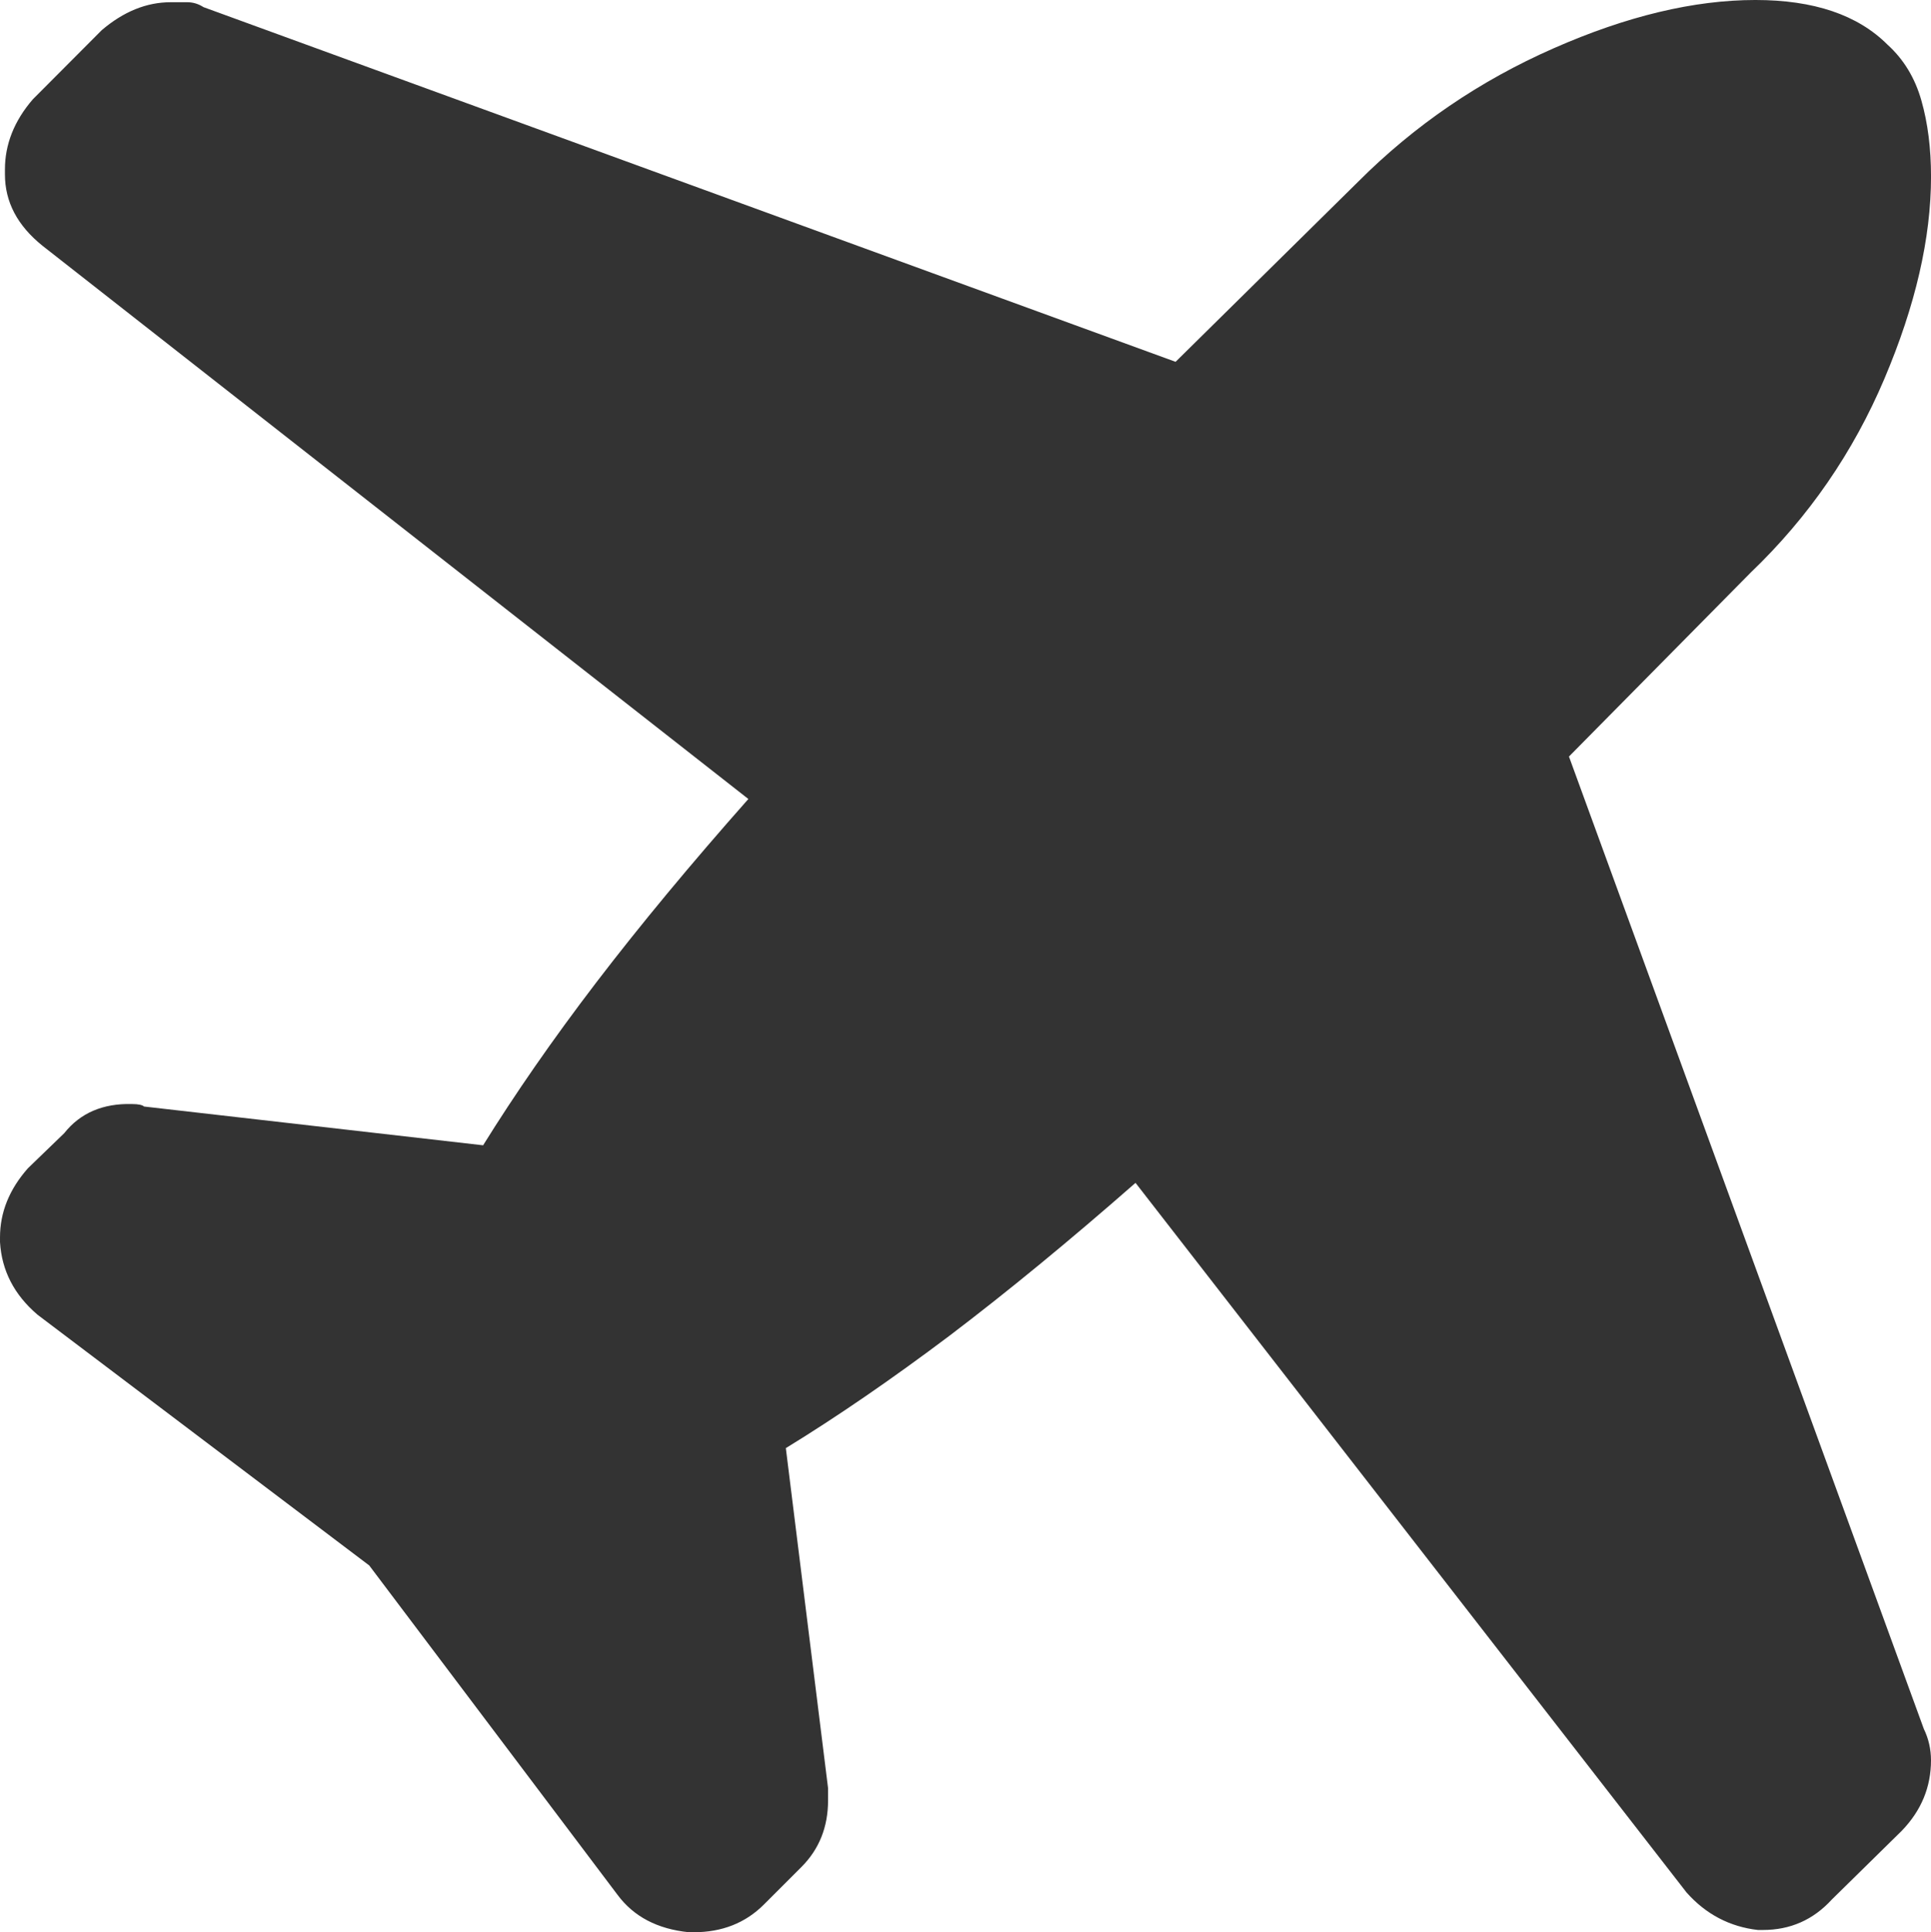<svg xmlns="http://www.w3.org/2000/svg" width="76.357" height="76.396" viewBox="0 0 76.357 76.396" enable-background="new 0 0 76.357 76.396"><path d="M76.074 68.359c.186 .381 .283 .801 .283 1.24 0 1.055-.381 1.982-1.152 2.783l-2.773 2.725c-.732 .801-1.641 1.201-2.725 1.201h-.195c-1.113-.127-2.061-.625-2.822-1.484l-21.788-28.056c-2.617 2.295-5.068 4.307-7.344 6.035-2.285 1.719-4.443 3.203-6.484 4.453l1.67 13.447v.479c0 1.055-.352 1.934-1.055 2.637l-1.484 1.484c-.732 .732-1.66 1.094-2.773 1.094h-.195c-1.24-.127-2.178-.615-2.822-1.484l-9.815-13.018-13.116-9.913c-.927-.791-1.416-1.748-1.484-2.871v-.186c0-.996 .371-1.904 1.104-2.734l1.436-1.387c.635-.801 1.533-1.182 2.676-1.152 .264 0 .42 .039 .479 .098l13.408 1.533c1.25-2.012 2.734-4.16 4.473-6.436 1.748-2.285 3.75-4.697 6.016-7.256l-27.912-21.874c-.996-.801-1.485-1.738-1.485-2.822v-.196c0-.986 .361-1.914 1.104-2.773l2.725-2.734c.859-.732 1.768-1.104 2.725-1.104h.654c.234 0 .449 .068 .645 .195l38.438 14.023 7.227-7.129c2.236-2.236 4.805-3.984 7.715-5.264 2.898-1.278 5.564-1.913 7.986-1.913 2.305 0 4.043 .586 5.225 1.768 .635 .576 1.084 1.309 1.338 2.207 .254 .889 .381 1.895 .381 3.008 0 2.432-.615 5.098-1.846 7.998s-2.988 5.459-5.283 7.656l-7.188 7.275 14.033 38.447z" fill="#333"/></svg>